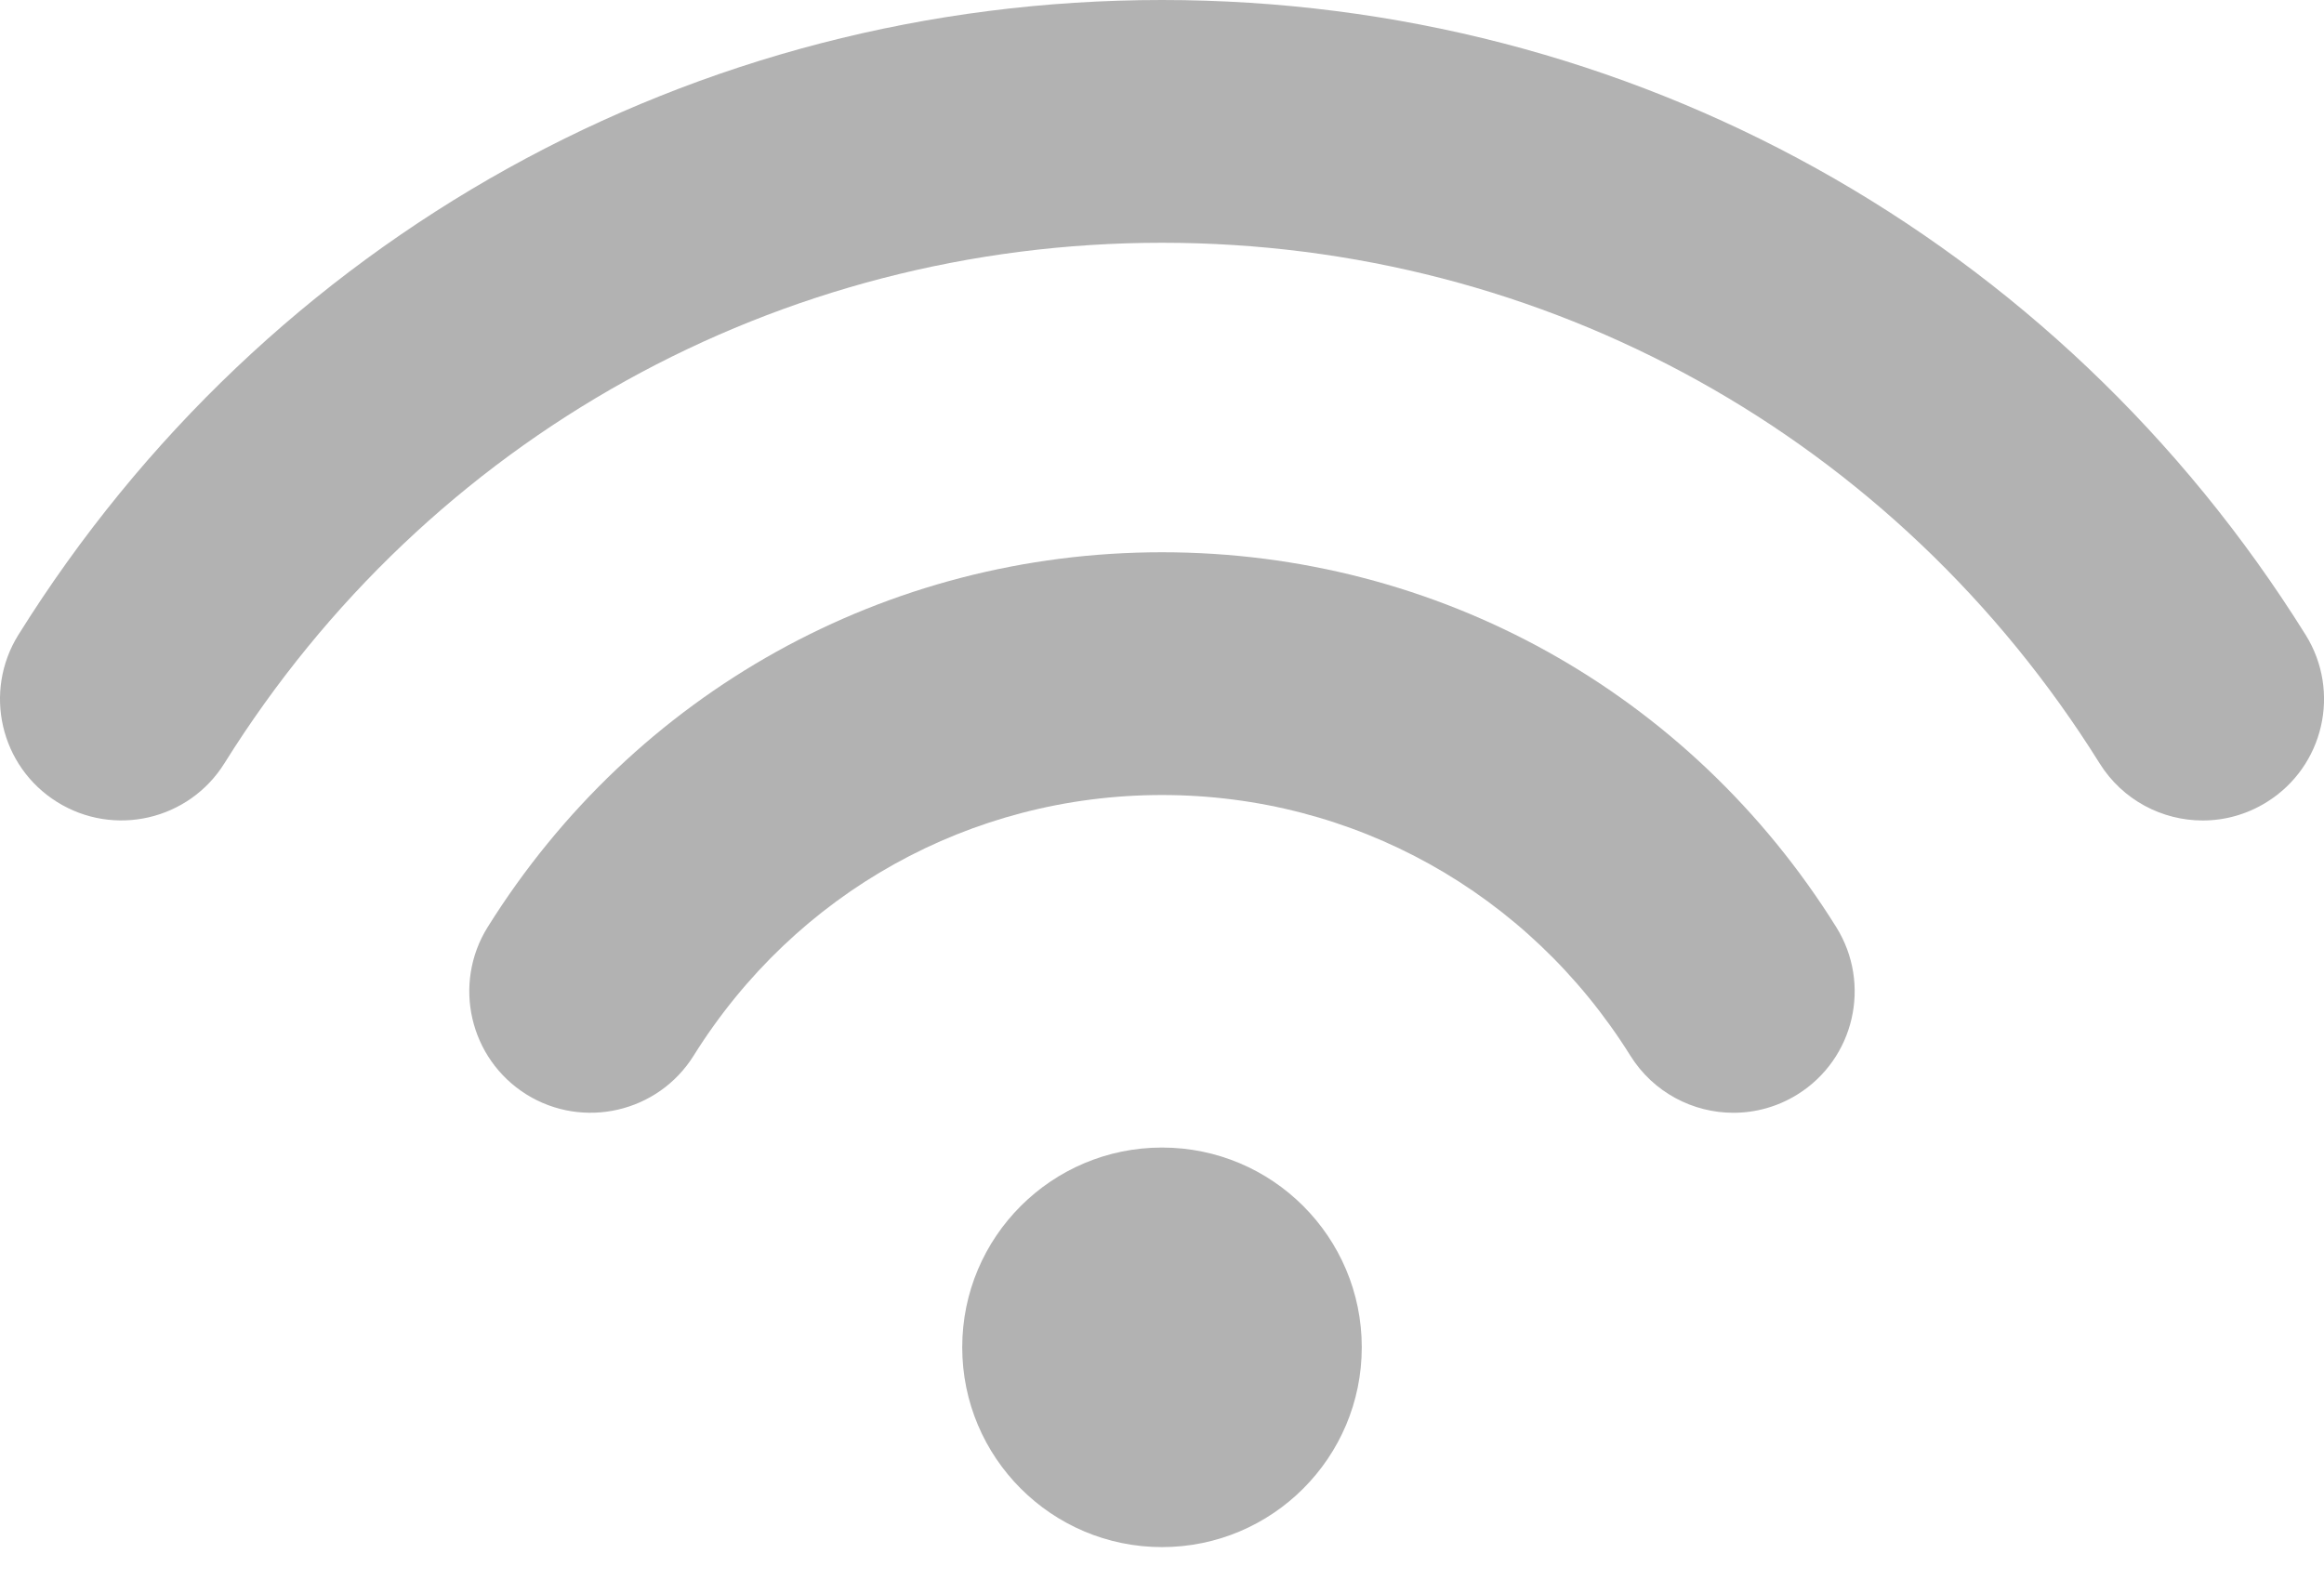 <svg width="25" height="17" viewBox="0 0 25 17" fill="none" xmlns="http://www.w3.org/2000/svg">
  <path d="M12.5 5.942C9.535 5.942 6.824 7.45 5.246 9.975C4.865 10.587 5.051 11.392 5.662 11.775C6.273 12.156 7.08 11.97 7.462 11.358C8.559 9.602 10.442 8.554 12.5 8.554C14.558 8.554 16.441 9.602 17.538 11.358C17.786 11.755 18.212 11.973 18.647 11.973C18.883 11.973 19.122 11.909 19.337 11.775C19.949 11.393 20.135 10.587 19.753 9.975C18.177 7.45 15.465 5.942 12.5 5.942Z" fill="#B2B2B2"/>
  <path d="M24.802 6.83C22.132 2.553 17.533 0 12.5 0C7.467 0 2.869 2.553 0.198 6.83C-0.183 7.442 0.002 8.247 0.614 8.629C1.226 9.011 2.032 8.825 2.414 8.213C4.604 4.706 8.375 2.612 12.5 2.612C16.626 2.612 20.396 4.706 22.586 8.213C22.834 8.61 23.26 8.828 23.695 8.828C23.931 8.828 24.17 8.764 24.386 8.629C24.998 8.247 25.184 7.442 24.802 6.83Z" fill="#B2B2B2"/>
  <path d="M12.5 16.646C13.687 16.646 14.649 15.683 14.649 14.496C14.649 13.309 13.687 12.347 12.5 12.347C11.313 12.347 10.351 13.309 10.351 14.496C10.351 15.683 11.313 16.646 12.5 16.646Z" fill="#B2B2B2"/>
</svg>
